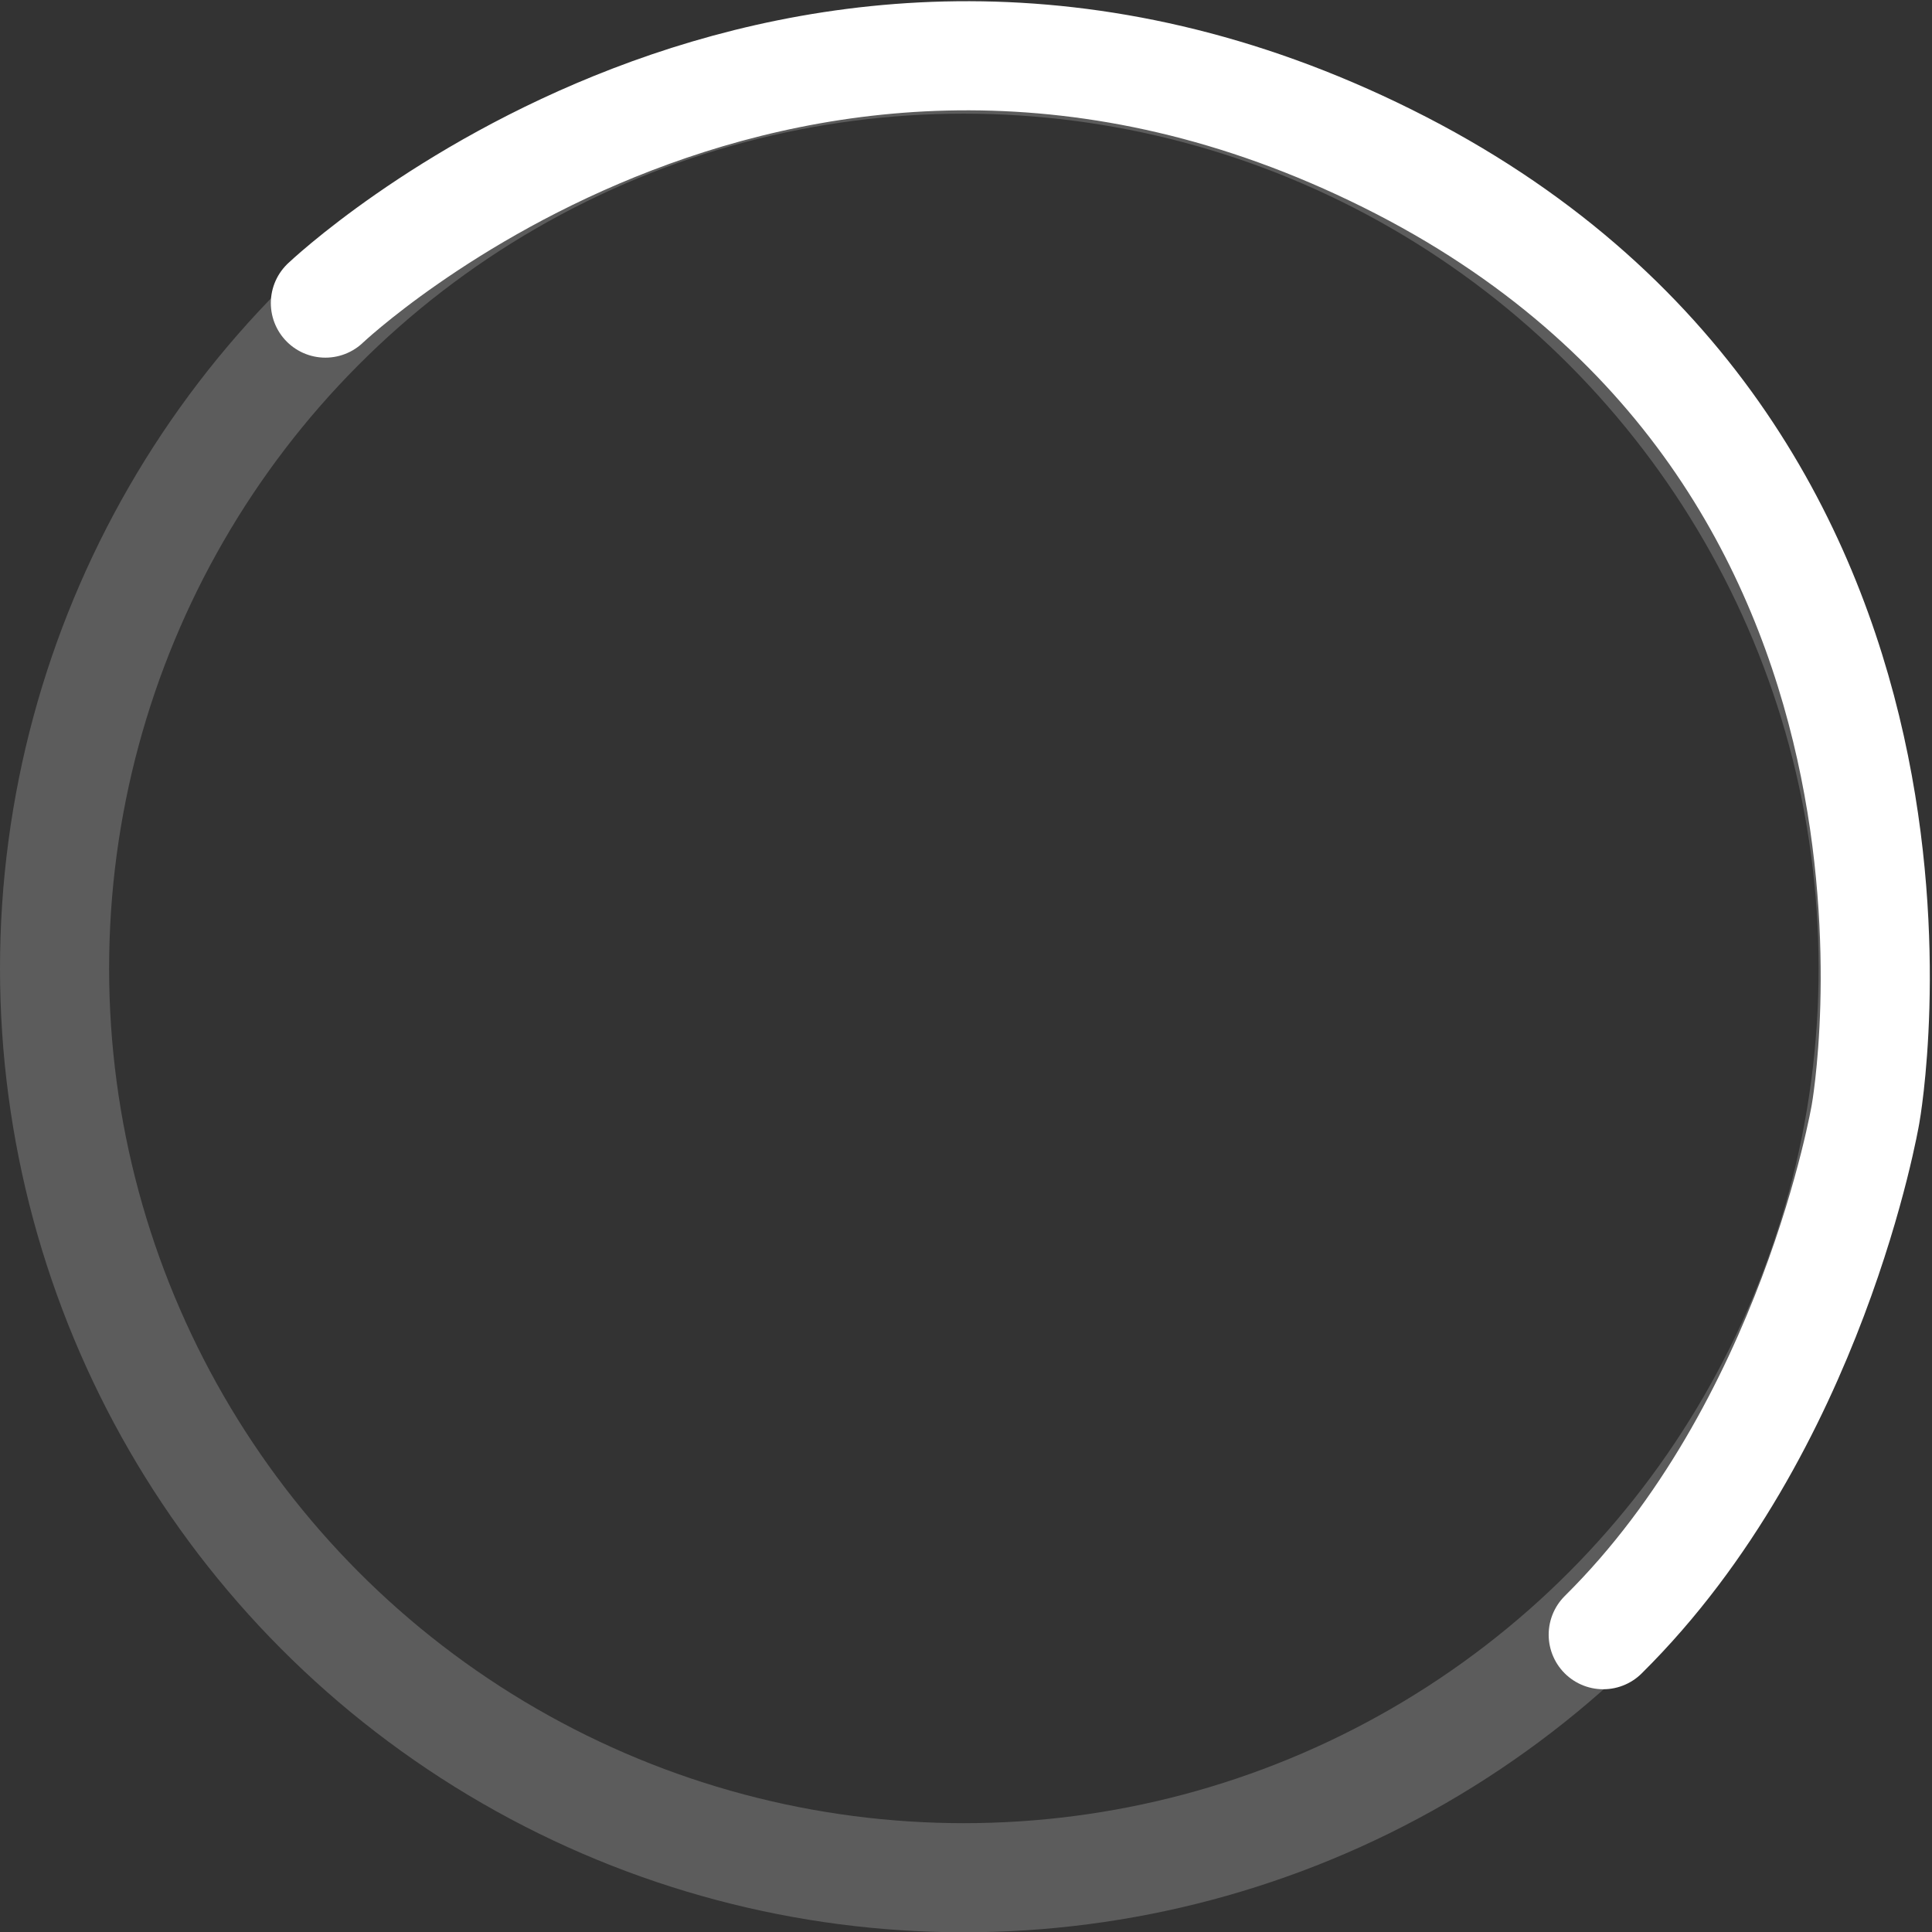 <svg xmlns="http://www.w3.org/2000/svg" width="53.117" height="53.125" viewBox="0 0 53.117 53.125"><rect x="0" y="0" width="53.117" height="53.125" fill="#333333" stroke="none"/><g transform="translate(-656 -248.875)"><path d="M664.946,1475.208s12.776-12.142,29.2-3.976S707.29,1497.5,707.29,1497.5s-1.457,8.626-7.212,14.318" transform="translate(0 -1218)" fill="none" stroke="#fff" stroke-linecap="round" stroke-width="3"/><g transform="translate(656 249)" fill="none" stroke="#fff" stroke-width="3" opacity="0.2"><circle cx="26.5" cy="26.5" r="26.5" stroke="none"/><circle cx="26.5" cy="26.5" r="25" fill="none"/></g></g></svg>